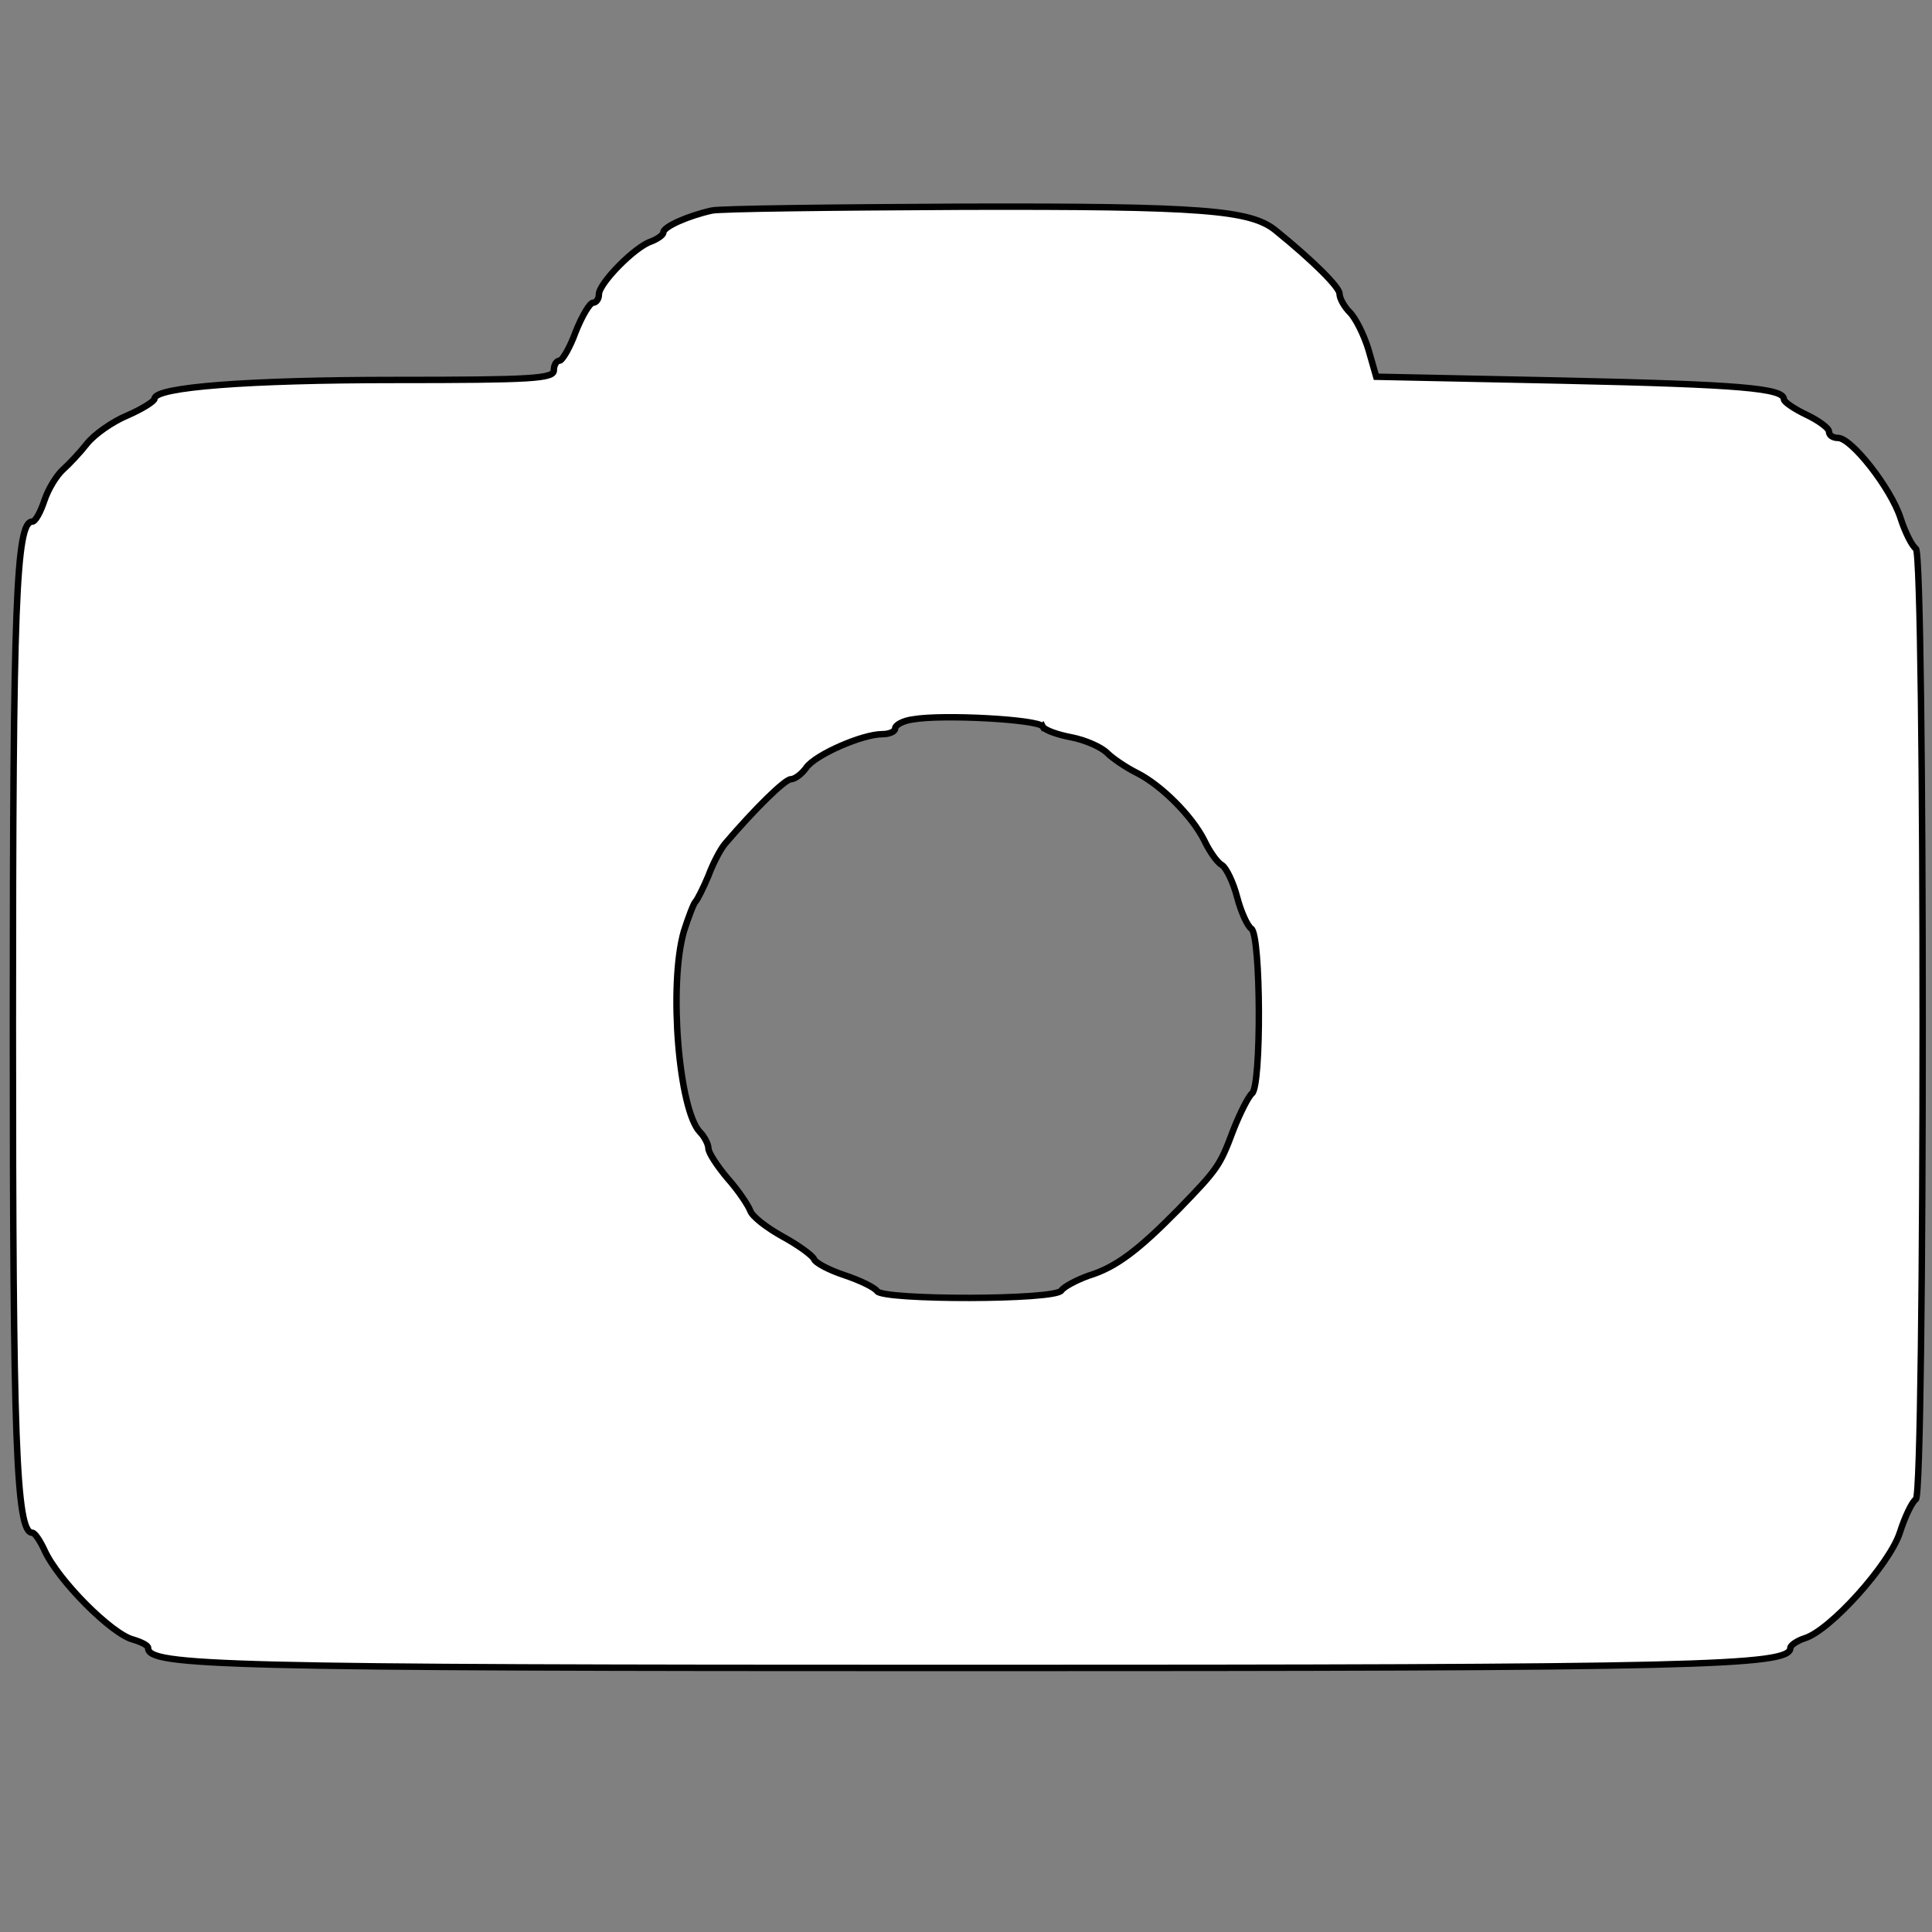 <svg id="vector" xmlns="http://www.w3.org/2000/svg" width="200" height="200" viewBox="0 0 300 300"><rect x="0" y="0" width="300" height="300" fill="#808080" stroke="none"/><path fill="#ffffff" d="M110.5,32.7c-3.6,0.8 -7.5,2.5 -7.5,3.4 0,0.4 -0.9,1 -1.9,1.4 -2.5,0.8 -8.1,6.5 -8.1,8.2 0,0.7 -0.4,1.3 -0.9,1.3 -0.5,-0 -1.7,2 -2.7,4.5 -0.9,2.5 -2.1,4.5 -2.5,4.5 -0.5,-0 -0.9,0.7 -0.9,1.5 0,1.3 -3.4,1.5 -24.7,1.5 -22.6,-0 -37.3,1.1 -37.3,2.9 0,0.4 -1.9,1.6 -4.2,2.6 -2.4,1 -5.2,3 -6.3,4.4 -1.1,1.4 -2.8,3.2 -3.7,4 -1,0.9 -2.3,3 -2.9,4.8 -0.6,1.8 -1.4,3.3 -1.9,3.3 -2.5,-0 -3,12.8 -3,77.9 0,64.6 0.5,79.1 3,79.1 0.4,-0 1.2,1.2 1.9,2.7 2.1,4.7 10.5,13.1 13.8,13.9 1.3,0.4 2.3,0.9 2.3,1.3 0,2.8 11.1,3.1 126.3,3.1 114.4,-0 128.7,-0.3 128.7,-3.1 0,-0.4 1,-1.1 2.2,-1.5 4,-1.2 13.2,-11.5 14.8,-16.4 0.8,-2.5 1.9,-4.8 2.5,-5.2 1.4,-1 1.4,-146.6 0,-147.6 -0.6,-0.4 -1.7,-2.6 -2.4,-4.8 -1.5,-4.6 -7.6,-12.4 -9.7,-12.4 -0.8,-0 -1.4,-0.4 -1.4,-1 0,-0.5 -1.6,-1.7 -3.5,-2.6 -1.9,-0.9 -3.5,-2 -3.5,-2.4 0,-1.7 -6.7,-2.3 -34.4,-2.9l-28.9,-0.6 -1.2,-4.2c-0.7,-2.3 -2,-4.9 -2.9,-5.8 -0.9,-0.9 -1.6,-2.2 -1.6,-2.9 0,-1 -4.1,-5.1 -9.9,-9.8 -3.9,-3.2 -11.4,-3.8 -48.6,-3.7 -20.3,0.1 -37.9,0.3 -39,0.6zM161.9,112.8c0.3,0.6 2.4,1.3 4.5,1.7 2.1,0.4 4.6,1.5 5.5,2.4 0.9,0.9 3,2.3 4.6,3.1 3.8,1.9 8.6,6.7 10.5,10.5 0.8,1.7 2,3.4 2.7,3.8 0.7,0.4 1.8,2.7 2.4,5 0.6,2.3 1.6,4.5 2.2,4.9 1.5,0.9 1.6,24.6 0.1,25.6 -0.5,0.4 -1.8,2.9 -2.9,5.7 -2.1,5.6 -2.4,6 -8.5,12.3 -6.2,6.3 -9.7,9 -14,10.3 -1.9,0.7 -3.8,1.7 -4.2,2.3 -1,1.5 -27.6,1.5 -28.6,0.1 -0.4,-0.6 -2.7,-1.7 -5.1,-2.5 -2.4,-0.8 -4.5,-1.9 -4.7,-2.5 -0.3,-0.6 -2.5,-2.2 -4.9,-3.5 -2.5,-1.4 -4.7,-3.1 -5,-4 -0.3,-0.8 -1.8,-3.1 -3.5,-5 -1.6,-1.9 -3,-4 -3,-4.7 0,-0.6 -0.6,-1.8 -1.3,-2.5 -3.3,-3.4 -4.9,-22.9 -2.5,-31.2 0.7,-2.2 1.5,-4.3 1.8,-4.6 0.3,-0.3 1.2,-2.1 2,-4 0.7,-1.9 1.9,-4.2 2.6,-5 4.6,-5.4 9.3,-10 10.2,-10 0.6,-0 1.7,-0.8 2.4,-1.8 1.4,-2 8.7,-5.2 11.8,-5.2 1.1,-0 2,-0.4 2,-0.9 0,-0.5 1.2,-1.2 2.8,-1.4 4.5,-0.8 19.4,-0 20.1,1.1z" stroke="#000000" id="path_0"/></svg>